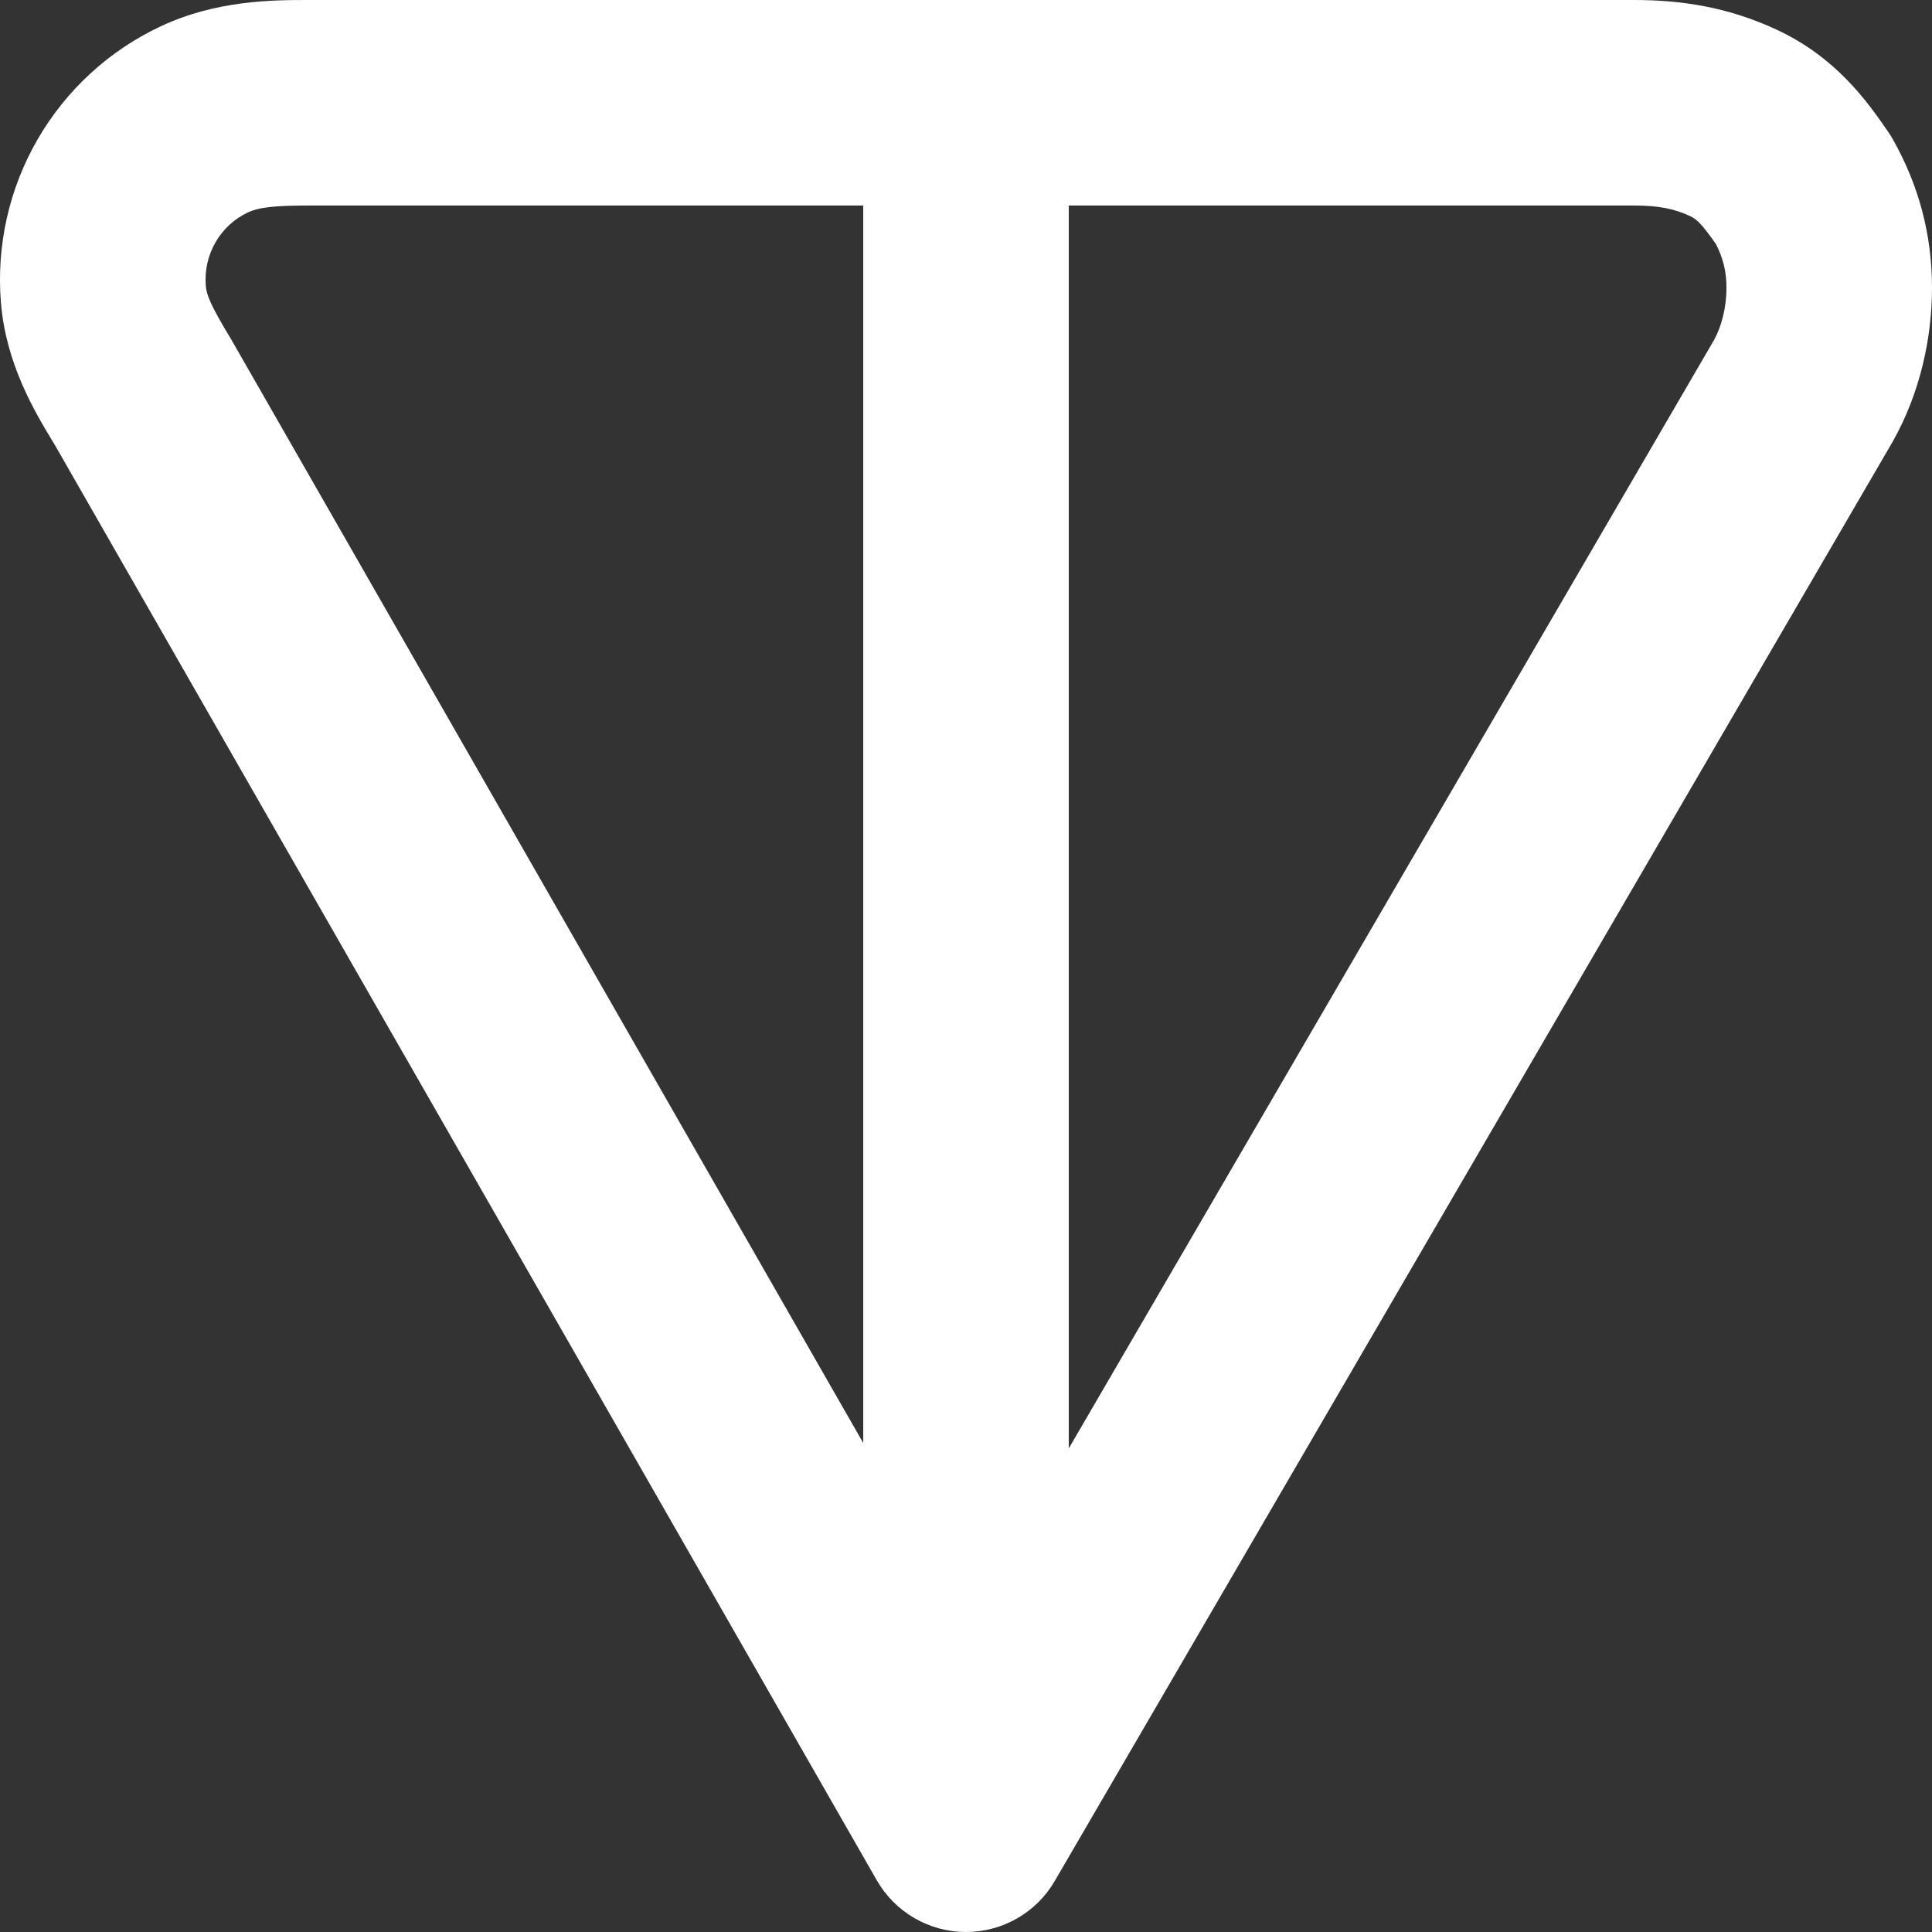 <svg width="48" height="48" viewBox="0 0 48 48" fill="none" xmlns="http://www.w3.org/2000/svg">
<rect x="0" y="0" width="48" height="48" fill="#333333" stroke="none"/>
<path fill-rule="evenodd" clip-rule="evenodd" d="M7.66 0L40.596 0C41.761 0 42.925 0.171 44.142 0.738C45.601 1.418 46.374 2.49 46.916 3.283C46.959 3.344 46.998 3.408 47.034 3.473C47.672 4.607 48 5.832 48 7.149C48 8.401 47.702 9.764 47.034 10.953C47.028 10.964 47.022 10.975 47.015 10.987L26.206 46.731C25.748 47.52 24.903 48.003 23.991 48C23.079 47.997 22.238 47.507 21.784 46.716L1.358 11.047C1.352 11.038 1.346 11.028 1.34 11.018C0.873 10.248 0.15 9.057 0.023 7.519C-0.093 6.106 0.225 4.689 0.935 3.461C1.646 2.233 2.715 1.251 4.001 0.65C5.38 0.005 6.778 0 7.66 0ZM21.447 5.106H7.66C6.754 5.106 6.406 5.162 6.163 5.276C5.827 5.433 5.544 5.691 5.356 6.017C5.167 6.344 5.082 6.722 5.113 7.101C5.13 7.318 5.219 7.566 5.741 8.427C5.752 8.445 5.763 8.463 5.773 8.482L21.447 35.851V5.106ZM26.553 5.106V35.986L42.59 8.438C42.771 8.109 42.894 7.634 42.894 7.149C42.894 6.755 42.812 6.413 42.63 6.061C42.438 5.786 42.322 5.64 42.224 5.54C42.14 5.455 42.076 5.409 41.985 5.367C41.606 5.19 41.218 5.106 40.596 5.106H26.553Z" fill="white"/>
</svg>
